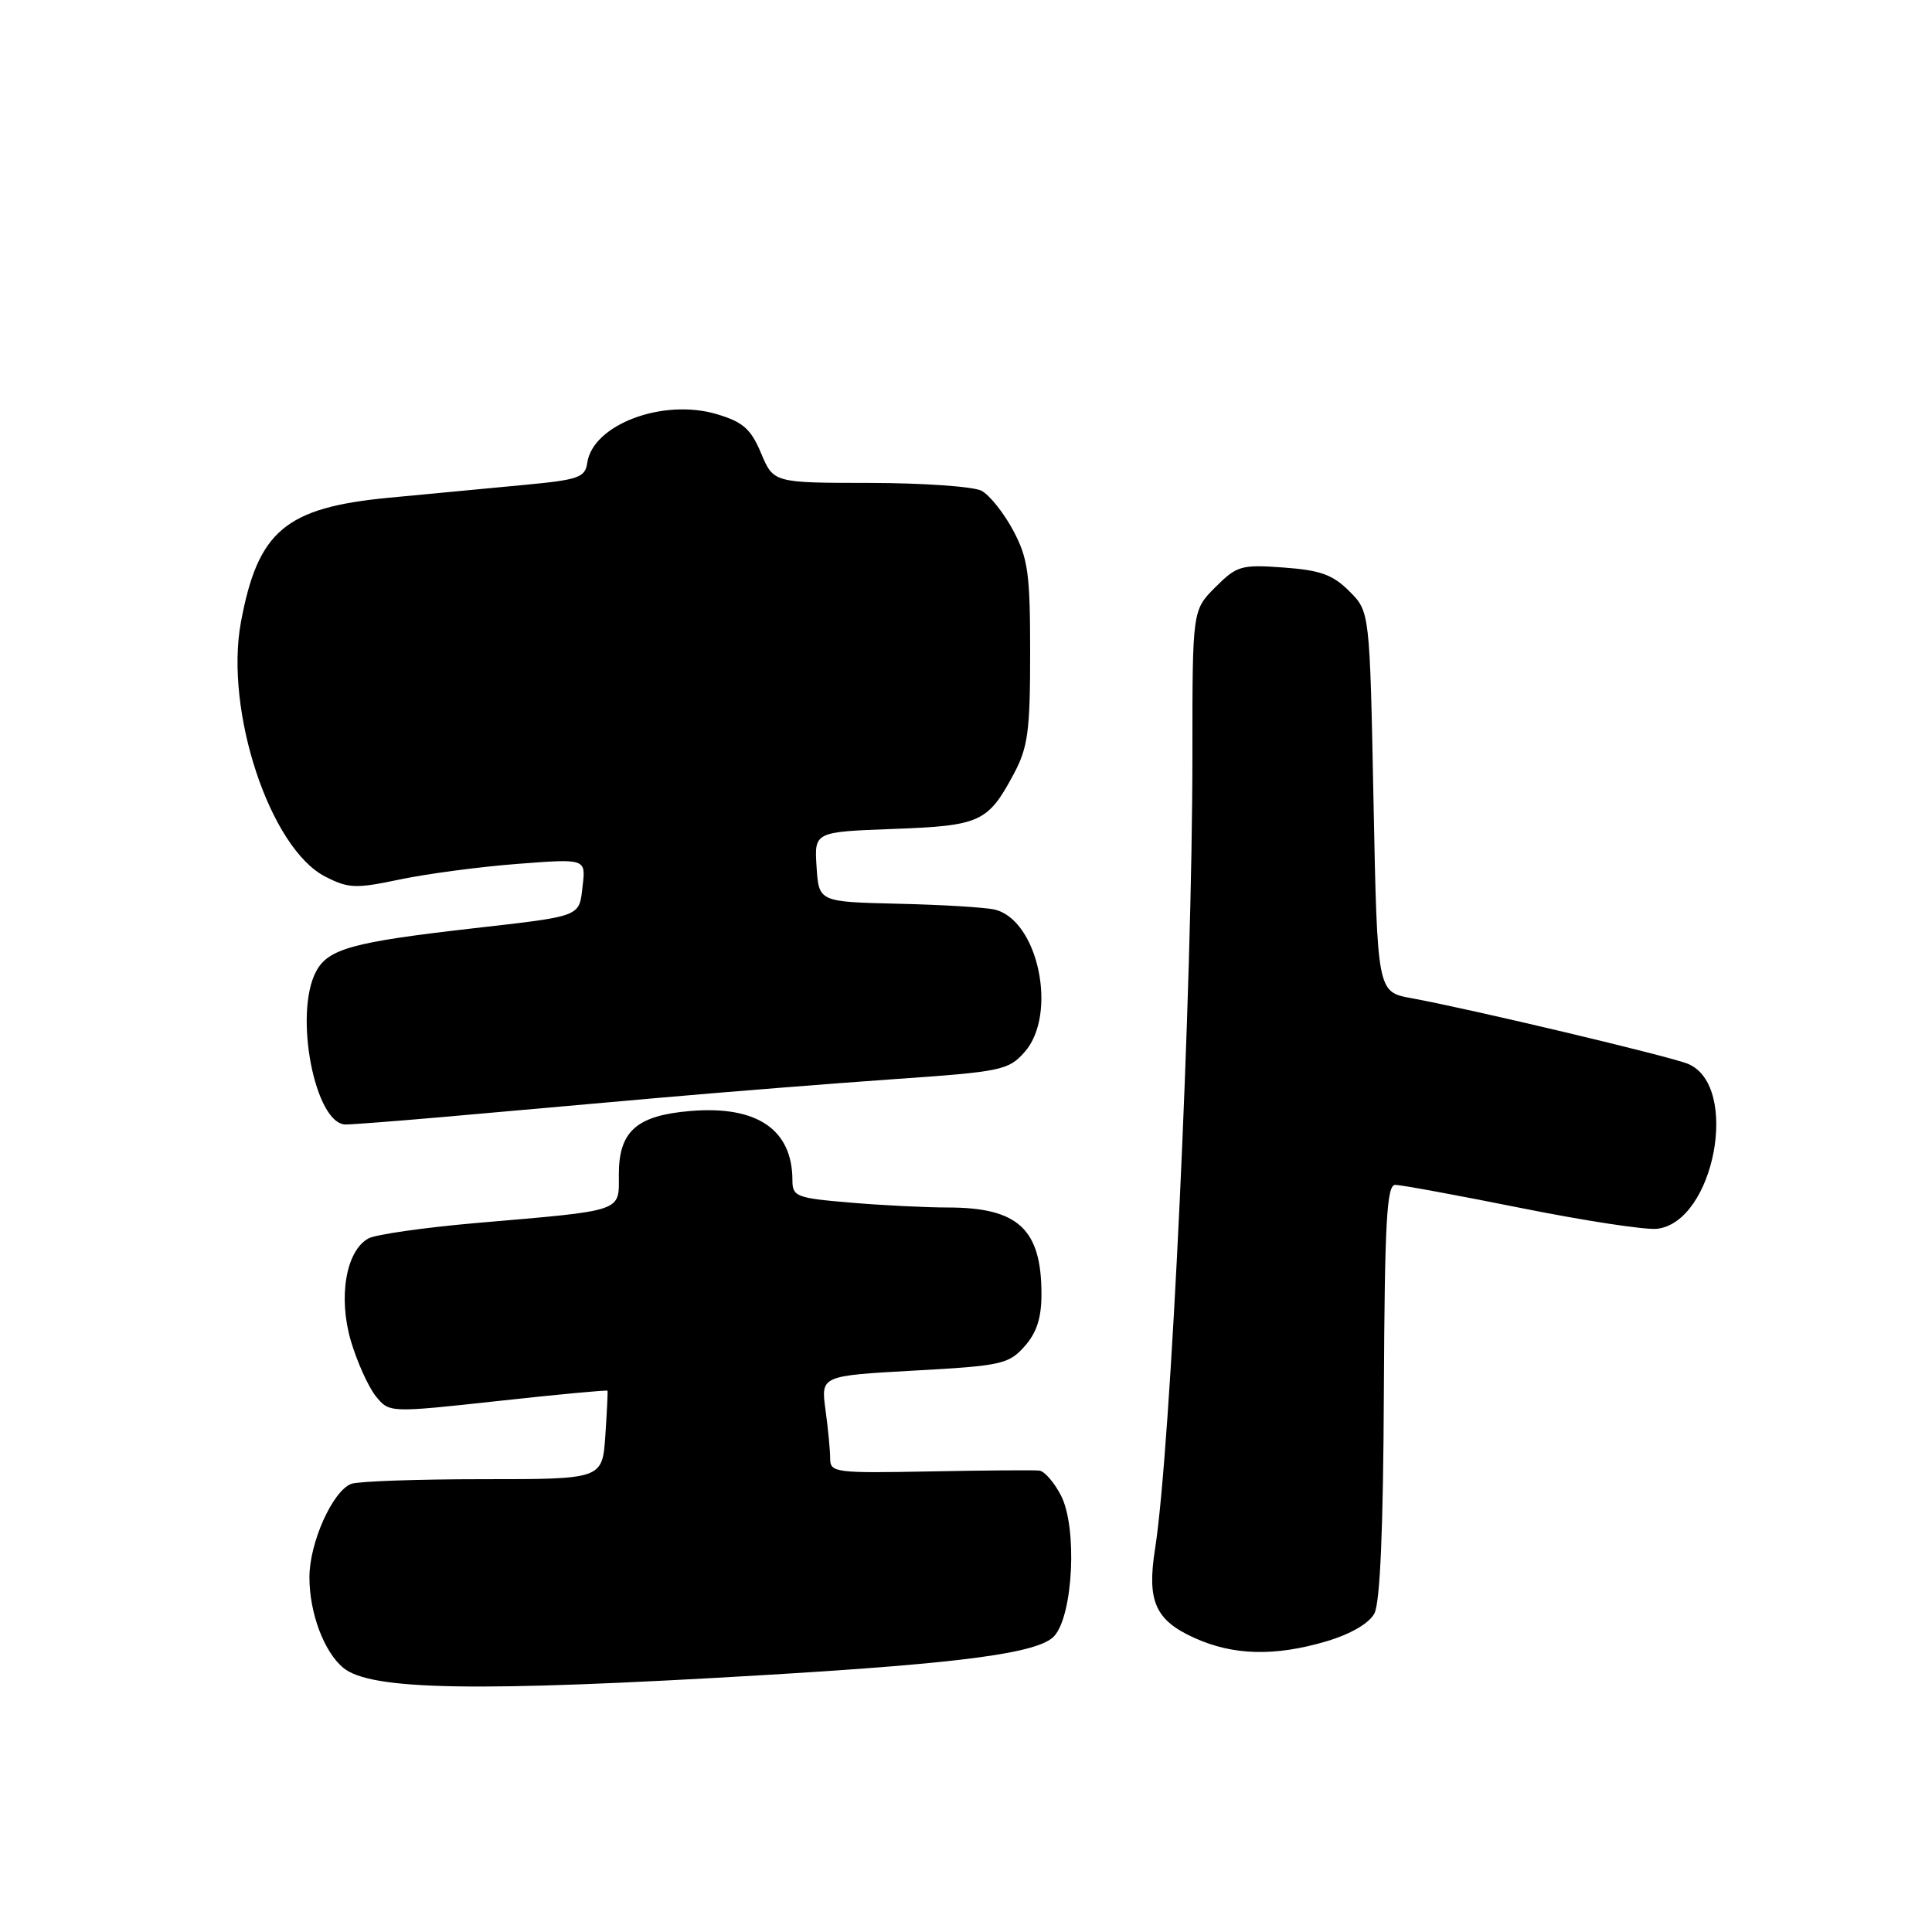 <?xml version="1.0" encoding="UTF-8" standalone="no"?>
<!DOCTYPE svg PUBLIC "-//W3C//DTD SVG 1.1//EN" "http://www.w3.org/Graphics/SVG/1.1/DTD/svg11.dtd" >
<svg xmlns="http://www.w3.org/2000/svg" xmlns:xlink="http://www.w3.org/1999/xlink" version="1.1" viewBox="0 0 256 256">
 <g >
 <path fill="currentColor"
d=" M 101.50 221.94 C 127.69 220.38 137.66 219.03 139.69 216.79 C 142.21 214.01 142.77 202.38 140.58 198.15 C 139.68 196.42 138.40 194.94 137.72 194.86 C 137.05 194.78 130.54 194.83 123.25 194.97 C 110.64 195.21 110.00 195.13 110.00 193.25 C 110.00 192.17 109.72 189.26 109.38 186.79 C 108.77 182.30 108.77 182.30 121.13 181.61 C 132.67 180.98 133.65 180.76 135.75 178.41 C 137.36 176.61 138.00 174.64 138.00 171.49 C 138.00 162.86 134.91 160.00 125.60 160.00 C 122.69 160.00 116.86 159.71 112.65 159.35 C 105.52 158.75 105.00 158.55 105.00 156.40 C 105.00 149.67 100.32 146.48 91.51 147.21 C 84.36 147.80 82.00 149.89 82.00 155.61 C 82.00 160.65 82.90 160.35 63.05 162.06 C 56.21 162.66 49.81 163.57 48.84 164.09 C 45.84 165.69 44.78 171.91 46.51 177.74 C 47.34 180.52 48.82 183.79 49.80 185.01 C 51.59 187.21 51.59 187.21 65.99 185.64 C 73.92 184.77 80.44 184.16 80.50 184.28 C 80.55 184.40 80.42 187.09 80.21 190.25 C 79.81 196.00 79.81 196.00 63.99 196.00 C 55.29 196.00 47.43 196.28 46.54 196.62 C 44.07 197.57 41.00 204.42 41.00 208.99 C 41.00 213.72 42.92 218.86 45.48 220.99 C 49.10 223.99 63.02 224.23 101.50 221.94 Z  M 175.80 217.47 C 178.98 216.52 181.40 215.11 182.11 213.80 C 182.87 212.37 183.29 202.67 183.37 184.34 C 183.48 161.91 183.75 157.01 184.87 157.00 C 185.63 157.00 193.13 158.38 201.55 160.07 C 209.97 161.76 218.08 163.00 219.58 162.82 C 227.17 161.92 230.57 143.90 223.70 140.98 C 221.41 140.00 194.88 133.70 187.00 132.26 C 182.50 131.44 182.50 131.44 182.00 106.24 C 181.50 81.04 181.50 81.04 178.79 78.34 C 176.61 76.15 174.94 75.55 170.08 75.20 C 164.46 74.79 163.89 74.96 161.04 77.81 C 158.00 80.85 158.00 80.85 158.00 99.96 C 158.00 131.17 155.14 192.02 153.05 205.23 C 151.96 212.15 153.07 214.68 158.24 217.02 C 163.41 219.37 168.93 219.51 175.80 217.47 Z  M 58.45 148.03 C 64.53 147.49 77.15 146.37 86.50 145.54 C 95.85 144.71 110.25 143.57 118.50 142.99 C 132.66 142.01 133.63 141.81 135.75 139.42 C 140.20 134.41 137.57 121.87 131.78 120.52 C 130.53 120.23 124.78 119.88 119.00 119.75 C 108.50 119.50 108.50 119.50 108.20 114.87 C 107.90 110.23 107.90 110.23 118.32 109.84 C 129.89 109.42 130.90 108.96 134.32 102.57 C 136.21 99.04 136.50 96.91 136.50 86.50 C 136.50 75.96 136.22 73.99 134.25 70.28 C 133.01 67.96 131.12 65.60 130.06 65.03 C 129.00 64.47 122.36 64.00 115.32 63.99 C 102.50 63.98 102.50 63.98 100.85 60.06 C 99.50 56.84 98.46 55.92 95.02 54.89 C 87.86 52.74 78.53 56.25 77.81 61.35 C 77.53 63.27 76.64 63.58 69.50 64.25 C 65.10 64.67 57.03 65.43 51.56 65.95 C 37.81 67.26 34.17 70.33 31.92 82.46 C 29.75 94.21 35.78 112.40 43.09 116.15 C 46.18 117.73 47.12 117.77 53.00 116.53 C 56.58 115.78 63.58 114.85 68.56 114.47 C 77.63 113.77 77.63 113.77 77.20 117.39 C 76.72 121.54 77.23 121.35 62.50 123.03 C 46.74 124.83 43.49 125.72 41.89 128.71 C 38.89 134.32 41.73 149.00 45.81 149.00 C 46.68 149.00 52.37 148.56 58.45 148.03 Z "/>
</g>
</svg>
